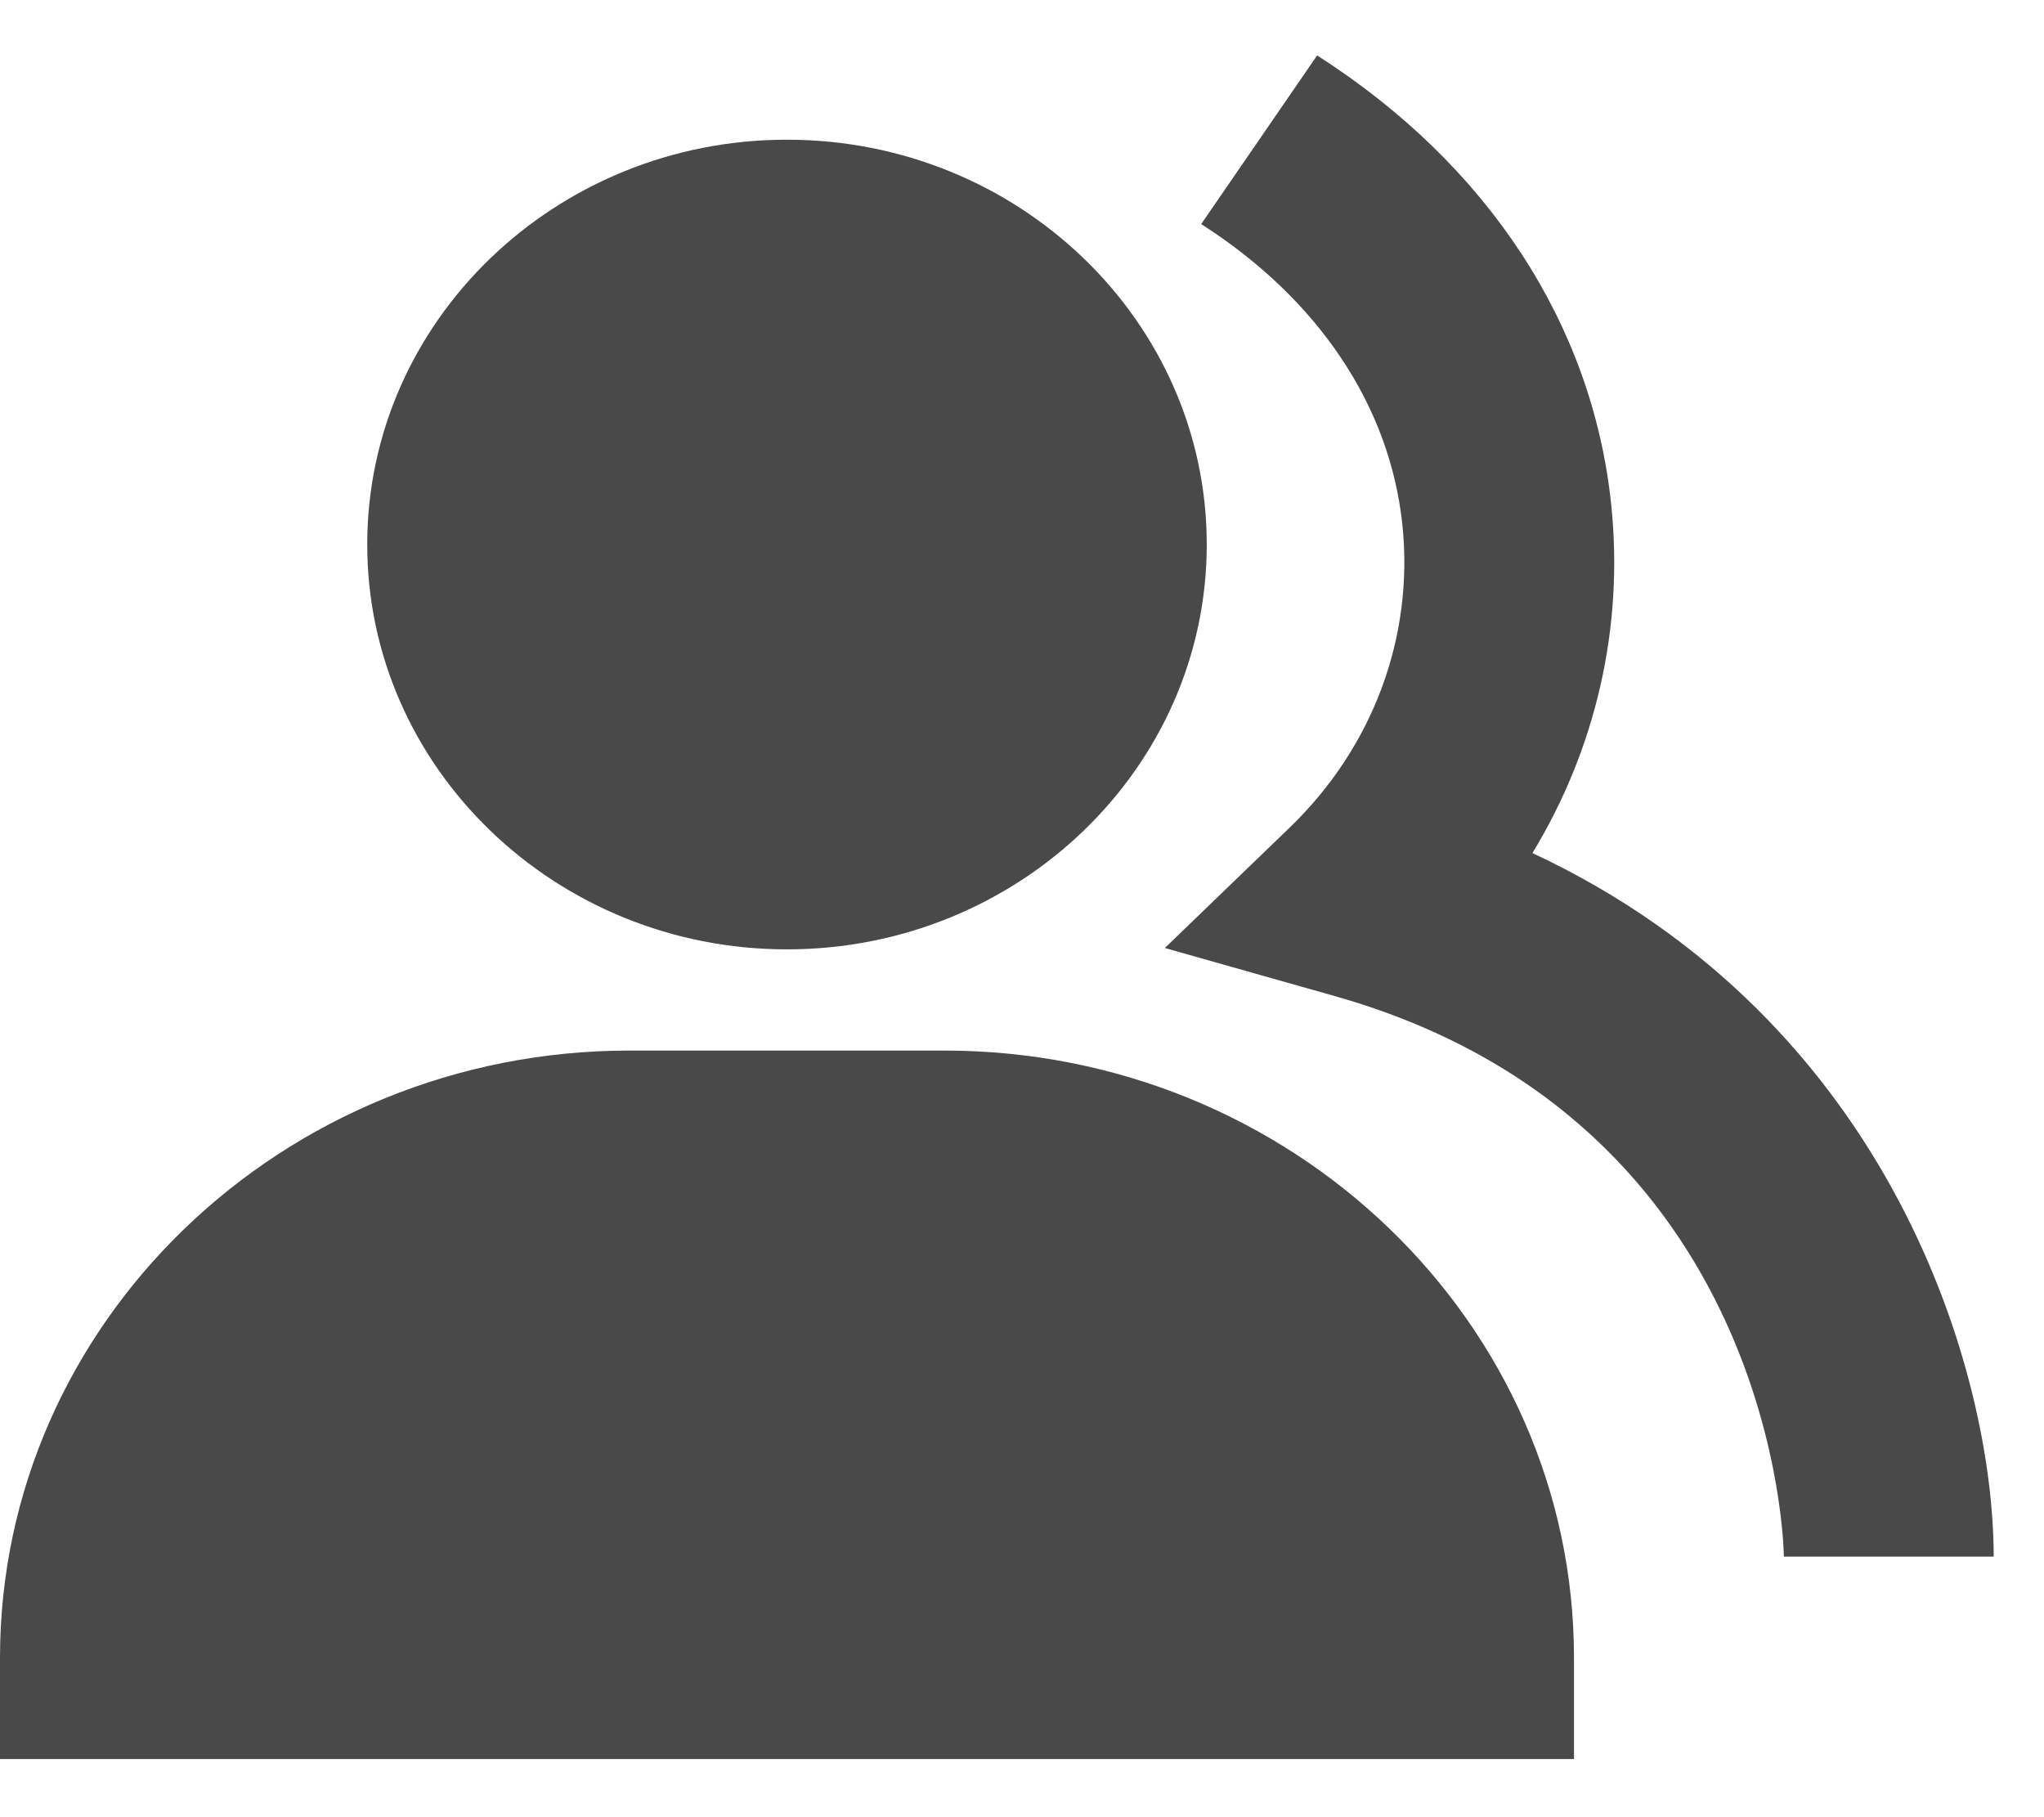 <svg width="18" height="16" viewBox="0 0 18 16" fill="none" xmlns="http://www.w3.org/2000/svg">
<path d="M6.93 8.359C8.969 8.359 10.627 6.76 10.627 4.794C10.627 2.828 8.969 1.23 6.93 1.23C4.892 1.23 3.234 2.828 3.234 4.794C3.234 6.76 4.892 8.359 6.93 8.359ZM8.316 9.25H5.544C2.487 9.25 0 11.648 0 14.597V15.488H0.924H1.848H12.012H12.937H13.861V14.597C13.861 11.648 11.374 9.25 8.316 9.25Z" fill="#494949"/>
<path d="M13.495 7.511C14.053 6.594 14.301 5.525 14.189 4.445C14.024 2.855 13.103 1.45 11.599 0.488L10.578 1.973C11.612 2.634 12.241 3.576 12.35 4.623C12.452 5.608 12.091 6.578 11.36 7.284L10.258 8.347L11.753 8.77C15.664 9.875 15.709 13.668 15.709 13.706H17.557C17.557 12.112 16.674 8.996 13.495 7.511Z" fill="#494949"/>
</svg>
